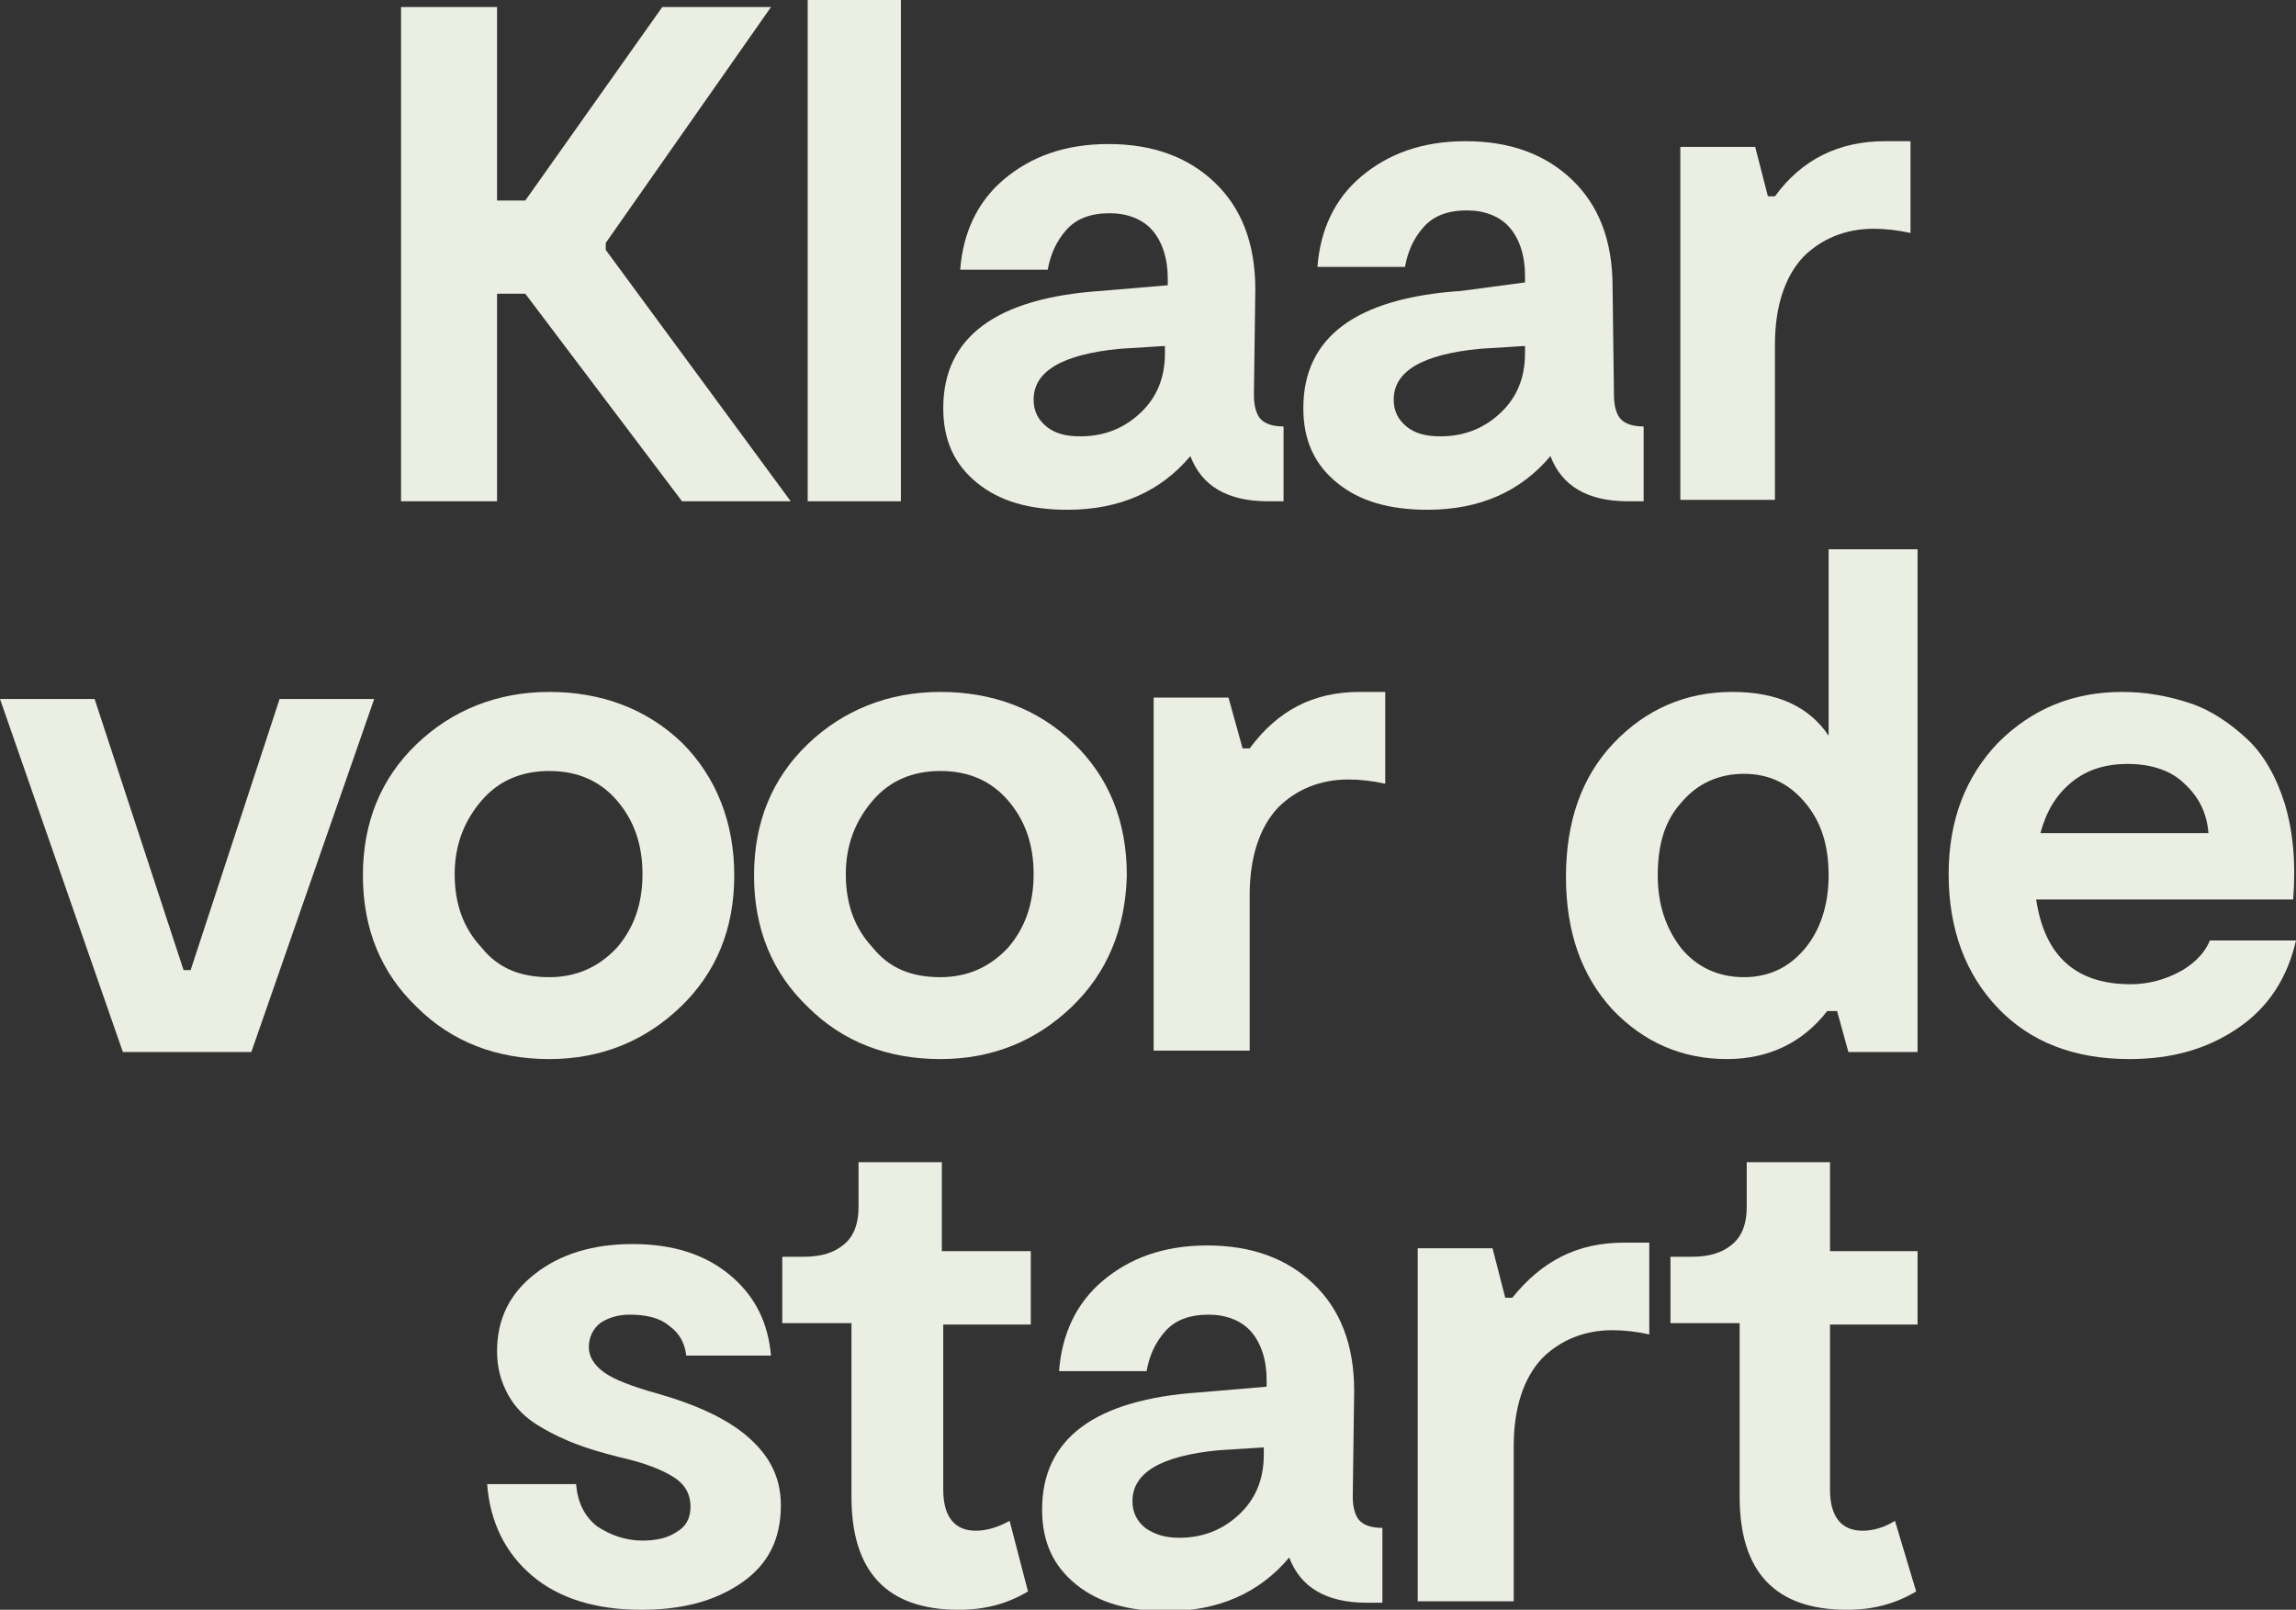 <?xml version="1.0" encoding="utf-8"?>
<!-- Generator: Adobe Illustrator 24.3.0, SVG Export Plug-In . SVG Version: 6.00 Build 0)  -->
<svg version="1.1" id="Laag_1" xmlns="http://www.w3.org/2000/svg" xmlns:xlink="http://www.w3.org/1999/xlink" x="0px" y="0px"
	 width="162.6px" height="114px" viewBox="0 0 162.6 114" style="enable-background:new 0 0 162.6 114;" xml:space="preserve">
<rect x="0" y="0" width="162.6" height="114" fill="#333333" stroke="none"/>
<style type="text/css">
	.st0{fill:#EBEEE2;}
</style>
<g>
	<path class="st0" d="M48.3,35.5L37.2,20.8h-2v14.7h-6.8v-35h6.8v13.7h2l9.7-13.7h7.7L42.9,17.2v0.5L56,35.5H48.3z"/>
	<path class="st0" d="M57.2,0h6.6v35.5h-6.6V0z"/>
	<path class="st0" d="M88.8,28c0,0.8,0.2,1.4,0.5,1.7s0.8,0.5,1.6,0.5v5.3h-1.1c-2.9,0-4.7-1.1-5.5-3.2c-2.1,2.5-5,3.8-8.7,3.8
		c-2.7,0-4.8-0.6-6.4-1.9c-1.6-1.3-2.4-3-2.4-5.3c0-5,3.7-7.8,11.2-8.3l4.7-0.4v-0.5c0-1.4-0.4-2.6-1.1-3.4c-0.7-0.8-1.8-1.2-3-1.2
		c-1.4,0-2.4,0.4-3.1,1.2s-1.1,1.7-1.3,2.8H68c0.2-2.6,1.2-4.8,3.1-6.4s4.3-2.5,7.4-2.5s5.6,0.9,7.5,2.7s2.9,4.3,2.9,7.6L88.8,28
		L88.8,28z M76.5,30.9c1.6,0,3-0.5,4.2-1.6s1.8-2.5,1.8-4.3v-0.5l-3.2,0.2c-4.1,0.4-6.1,1.6-6.1,3.6c0,0.8,0.3,1.4,0.9,1.9
		C74.7,30.7,75.5,30.9,76.5,30.9z"/>
	<path class="st0" d="M114.3,28c0,0.8,0.2,1.4,0.5,1.7s0.8,0.5,1.6,0.5v5.3h-1.1c-2.9,0-4.7-1.1-5.5-3.2c-2.1,2.5-5,3.8-8.7,3.8
		c-2.7,0-4.8-0.6-6.4-1.9c-1.6-1.3-2.4-3-2.4-5.3c0-5,3.7-7.8,11.2-8.3L108,20v-0.5c0-1.4-0.4-2.6-1.1-3.4c-0.7-0.8-1.8-1.2-3-1.2
		c-1.4,0-2.4,0.4-3.1,1.2s-1.1,1.7-1.3,2.8h-6.2c0.2-2.6,1.2-4.8,3.1-6.4s4.3-2.5,7.4-2.5s5.6,0.9,7.5,2.7s2.9,4.3,2.9,7.6L114.3,28
		L114.3,28z M102,30.9c1.6,0,3-0.5,4.2-1.6s1.8-2.5,1.8-4.3v-0.5l-3.2,0.2c-4.1,0.4-6.1,1.6-6.1,3.6c0,0.8,0.3,1.4,0.9,1.9
		C100.2,30.7,101,30.9,102,30.9z"/>
	<path class="st0" d="M133.5,10h1.8v6.5c-0.9-0.2-1.8-0.3-2.6-0.3c-2,0-3.7,0.7-5,2c-1.3,1.4-2,3.5-2,6.2v11H119v-25h5.3l0.9,3.5
		h0.5C127.6,11.3,130.2,10,133.5,10z"/>
	<path class="st0" d="M19.8,49.5h6.7l-8.7,25H8.7L0,49.5h6.7L13,68.7h0.5L19.8,49.5z"/>
	<path class="st0" d="M48.2,71.3c-2.5,2.4-5.6,3.7-9.3,3.7s-6.9-1.2-9.4-3.7c-2.5-2.4-3.8-5.5-3.8-9.3s1.3-6.9,3.8-9.3
		c2.5-2.4,5.7-3.7,9.4-3.7s6.9,1.2,9.4,3.6C50.7,55,52,58.2,52,62C52,65.8,50.7,68.9,48.2,71.3z M38.9,69.2c1.9,0,3.5-0.7,4.8-2.1
		c1.2-1.4,1.8-3.1,1.8-5.2c0-2.1-0.6-3.8-1.8-5.2s-2.8-2.1-4.8-2.1s-3.6,0.7-4.8,2.1c-1.2,1.4-1.9,3.1-1.9,5.2
		c0,2.1,0.6,3.8,1.9,5.2C35.3,68.6,36.9,69.2,38.9,69.2z"/>
	<path class="st0" d="M75.9,71.3c-2.5,2.4-5.6,3.7-9.3,3.7c-3.7,0-6.9-1.2-9.4-3.7c-2.5-2.4-3.8-5.5-3.8-9.3s1.3-6.9,3.8-9.3
		c2.5-2.4,5.7-3.7,9.4-3.7c3.7,0,6.9,1.2,9.4,3.6c2.5,2.4,3.8,5.5,3.8,9.4C79.7,65.8,78.4,68.9,75.9,71.3z M66.6,69.2
		c1.9,0,3.5-0.7,4.8-2.1c1.2-1.4,1.8-3.1,1.8-5.2c0-2.1-0.6-3.8-1.8-5.2c-1.2-1.4-2.8-2.1-4.8-2.1s-3.6,0.7-4.8,2.1
		c-1.2,1.4-1.9,3.1-1.9,5.2c0,2.1,0.6,3.8,1.9,5.2C63,68.6,64.6,69.2,66.6,69.2z"/>
	<path class="st0" d="M96.3,49h1.8v6.5c-0.9-0.2-1.8-0.3-2.6-0.3c-2,0-3.7,0.7-5,2c-1.3,1.4-2,3.5-2,6.2v11h-6.8v-25H87l1,3.6h0.5
		C90.5,50.3,93,49,96.3,49z"/>
	<path class="st0" d="M129.5,38.9h6.3v35.6h-4.9l-0.8-2.9h-0.7c-1.7,2.2-4.1,3.4-7.1,3.4c-3.2,0-5.9-1.2-8.1-3.5
		c-2.2-2.4-3.3-5.5-3.3-9.4s1.1-7.1,3.4-9.5s5.1-3.6,8.4-3.6c3.1,0,5.4,1,6.8,3.1L129.5,38.9L129.5,38.9z M119.1,67.2
		c1.1,1.3,2.6,2,4.4,2s3.2-0.7,4.3-2s1.7-3.1,1.7-5.2c0-2.1-0.5-3.8-1.7-5.2c-1.1-1.3-2.5-2-4.3-2s-3.3,0.7-4.4,2
		c-1.2,1.3-1.7,3-1.7,5.2C117.4,64.1,118,65.8,119.1,67.2z"/>
	<path class="st0" d="M156.5,66.6h6.1c-0.6,2.6-1.9,4.7-4.1,6.2c-2.2,1.5-4.7,2.2-7.7,2.2c-3.9,0-7-1.2-9.3-3.6s-3.5-5.6-3.5-9.5
		c0-3.8,1.2-6.9,3.5-9.3c2.4-2.4,5.3-3.6,8.8-3.6c1.7,0,3.3,0.3,4.8,0.8s2.8,1.4,4,2.5s2.1,2.7,2.7,4.6c0.6,2,0.8,4.2,0.6,6.8h-18.2
		c0.6,4,2.8,6,6.7,6c1.2,0,2.3-0.3,3.3-0.8S156.1,67.6,156.5,66.6z M150.7,54.1c-1.6,0-2.9,0.4-4,1.3c-1.1,0.9-1.8,2.1-2.2,3.6h11.9
		c-0.1-1.3-0.6-2.5-1.7-3.5C153.8,54.6,152.4,54.1,150.7,54.1z"/>
	<path class="st0" d="M55.3,106.6c0,2.4-0.9,4.2-2.8,5.5s-4.2,1.9-7.1,1.9c-3.2,0-5.8-0.8-7.7-2.4s-3-3.8-3.2-6.5h6.3
		c0.1,1.3,0.6,2.3,1.5,3c0.9,0.6,2,1,3.2,1c1,0,1.8-0.2,2.4-0.6c0.7-0.4,1-1,1-1.8c0-0.9-0.4-1.6-1.2-2.1s-2-1-3.8-1.4
		c-1.2-0.3-2.2-0.6-3-0.9s-1.7-0.7-2.7-1.3c-1-0.6-1.7-1.3-2.2-2.2c-0.5-0.9-0.8-1.9-0.8-3.1c0-2.3,0.9-4.1,2.7-5.5s4.1-2.1,6.9-2.1
		c2.8,0,5.1,0.7,6.9,2.2c1.8,1.5,2.7,3.4,2.9,5.7h-6c-0.1-0.9-0.5-1.6-1.2-2.1c-0.7-0.6-1.7-0.8-2.8-0.8c-0.8,0-1.5,0.2-2.1,0.6
		c-0.5,0.4-0.8,1-0.8,1.7s0.4,1.3,1.1,1.8c0.7,0.5,2,1,3.8,1.5c2.8,0.8,4.9,1.8,6.3,3S55.3,104.4,55.3,106.6z"/>
	<path class="st0" d="M72.8,112.7c-1.5,0.9-3.1,1.3-4.9,1.3c-5.1,0-7.6-2.7-7.6-8V93.7h-4.9V89h1.5c1.3,0,2.2-0.3,2.9-0.9
		s1-1.5,1-2.6v-3.2h5.9v6.3H73v5.2h-6.2v11.7c0,1.9,0.8,2.9,2.3,2.9c0.7,0,1.5-0.2,2.4-0.7L72.8,112.7z"/>
	<path class="st0" d="M95.8,106c0,0.8,0.2,1.4,0.5,1.7s0.8,0.5,1.6,0.5v5.3h-1.1c-2.9,0-4.7-1.1-5.5-3.2c-2.1,2.5-5,3.8-8.7,3.8
		c-2.7,0-4.8-0.6-6.4-1.9s-2.4-3-2.4-5.3c0-5,3.7-7.8,11.2-8.3l4.7-0.4v-0.5c0-1.4-0.4-2.6-1.1-3.4s-1.8-1.2-3-1.2
		c-1.4,0-2.4,0.4-3.1,1.2c-0.7,0.8-1.1,1.7-1.3,2.8H75c0.2-2.6,1.2-4.8,3.1-6.4s4.3-2.5,7.4-2.5s5.6,0.9,7.5,2.7s2.9,4.3,2.9,7.6
		L95.8,106L95.8,106z M83.5,108.9c1.6,0,3-0.5,4.2-1.6s1.8-2.5,1.8-4.3v-0.5l-3.2,0.2c-4.1,0.4-6.1,1.6-6.1,3.6
		c0,0.8,0.3,1.4,0.9,1.9C81.8,108.7,82.6,108.9,83.5,108.9z"/>
	<path class="st0" d="M115,88h1.8v6.5c-0.9-0.2-1.8-0.3-2.6-0.3c-2,0-3.7,0.7-5,2c-1.3,1.4-2,3.5-2,6.2v11h-6.8v-25h5.3l0.9,3.5h0.5
		C109.2,89.3,111.7,88,115,88z"/>
	<path class="st0" d="M135.7,112.7c-1.5,0.9-3.1,1.3-4.9,1.3c-5.1,0-7.6-2.7-7.6-8V93.7h-4.9V89h1.5c1.3,0,2.2-0.3,2.9-0.9
		c0.7-0.6,1-1.5,1-2.6v-3.2h5.9v6.3h6.2v5.2h-6.2v11.7c0,1.9,0.8,2.9,2.3,2.9c0.7,0,1.5-0.2,2.3-0.7L135.7,112.7z"/>
</g>
</svg>
